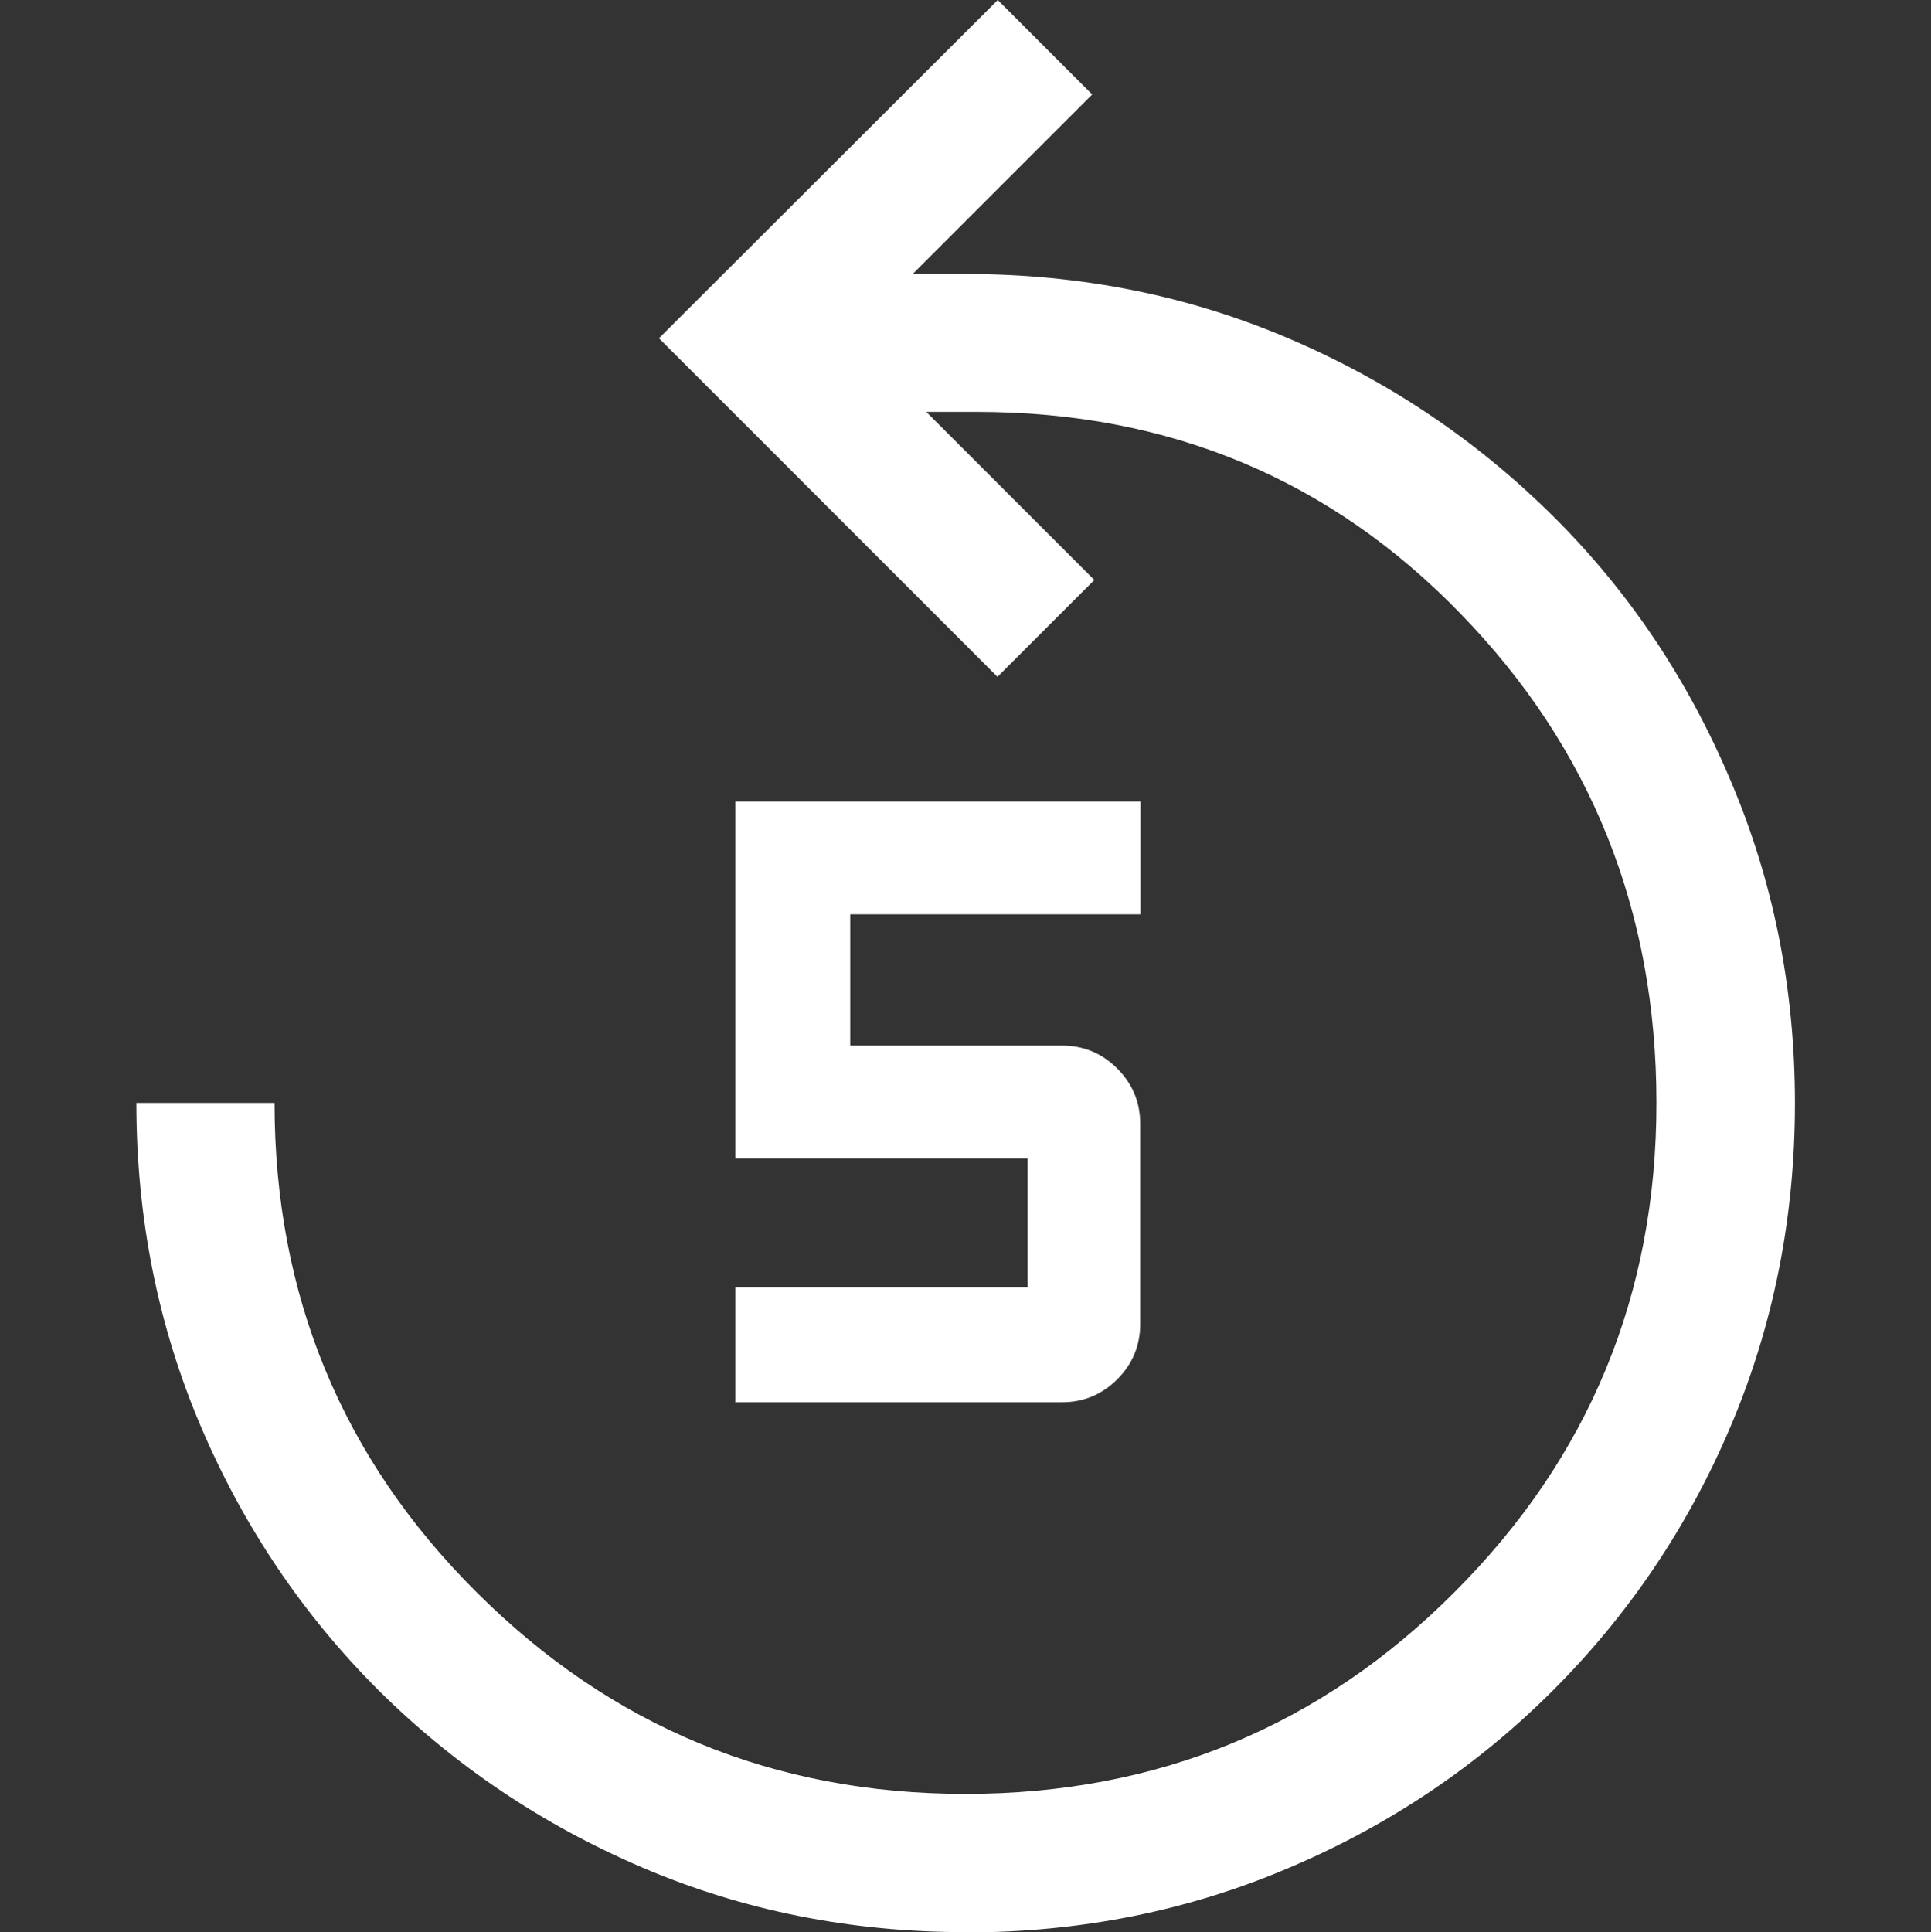 <?xml version="1.0" encoding="UTF-8"?>
<svg id="Layer_2" data-name="Layer 2" xmlns="http://www.w3.org/2000/svg" viewBox="0 0 64 64.03">
  <rect x="0" y="0" width="64" height="64.03" fill="#333333" stroke="none"/>
  <defs>
    <style>
      .cls-1 {
        fill: #fff;
      }

      .cls-2 {
        fill: none;
      }
    </style>
  </defs>
  <g id="Layer_1-2" data-name="Layer 1">
    <g id="Layer_1-2" data-name="Layer 1-2">
      <path class="cls-1" d="M32,64.03c-3.82,0-7.39-.72-10.71-2.14s-6.24-3.39-8.75-5.88c-2.49-2.49-4.46-5.4-5.88-8.73-1.42-3.33-2.14-6.91-2.14-10.73h4.58c0,6.36,2.23,11.77,6.69,16.21,4.46,4.46,9.86,6.69,16.21,6.69s11.77-2.23,16.21-6.69c4.46-4.46,6.69-9.86,6.69-16.21s-2.17-11.77-6.49-16.21c-4.32-4.46-9.66-6.69-16.03-6.69h-1.68l5.57,5.57-3.21,3.21-11.22-11.22L33.07,0l3.13,3.13-5.95,5.95h1.76c3.82,0,7.39,.72,10.71,2.14,3.33,1.42,6.24,3.39,8.75,5.88s4.46,5.4,5.88,8.75c1.42,3.33,2.14,6.9,2.14,10.71s-.72,7.39-2.14,10.73-3.39,6.24-5.88,8.73-5.4,4.46-8.75,5.88c-3.33,1.42-6.9,2.14-10.71,2.14Zm-7.63-17.55v-3.82h9.69v-4.27h-9.69v-11.83h13.43v3.74h-9.62v4.35h7.02c.72,0,1.33,.26,1.83,.76s.76,1.11,.76,1.83v6.64c0,.72-.26,1.33-.76,1.83s-1.11,.76-1.83,.76c0,0-10.84,0-10.84,0Z"/>
    </g>
    <rect class="cls-2" y=".01" width="64" height="64"/>
  </g>
</svg>